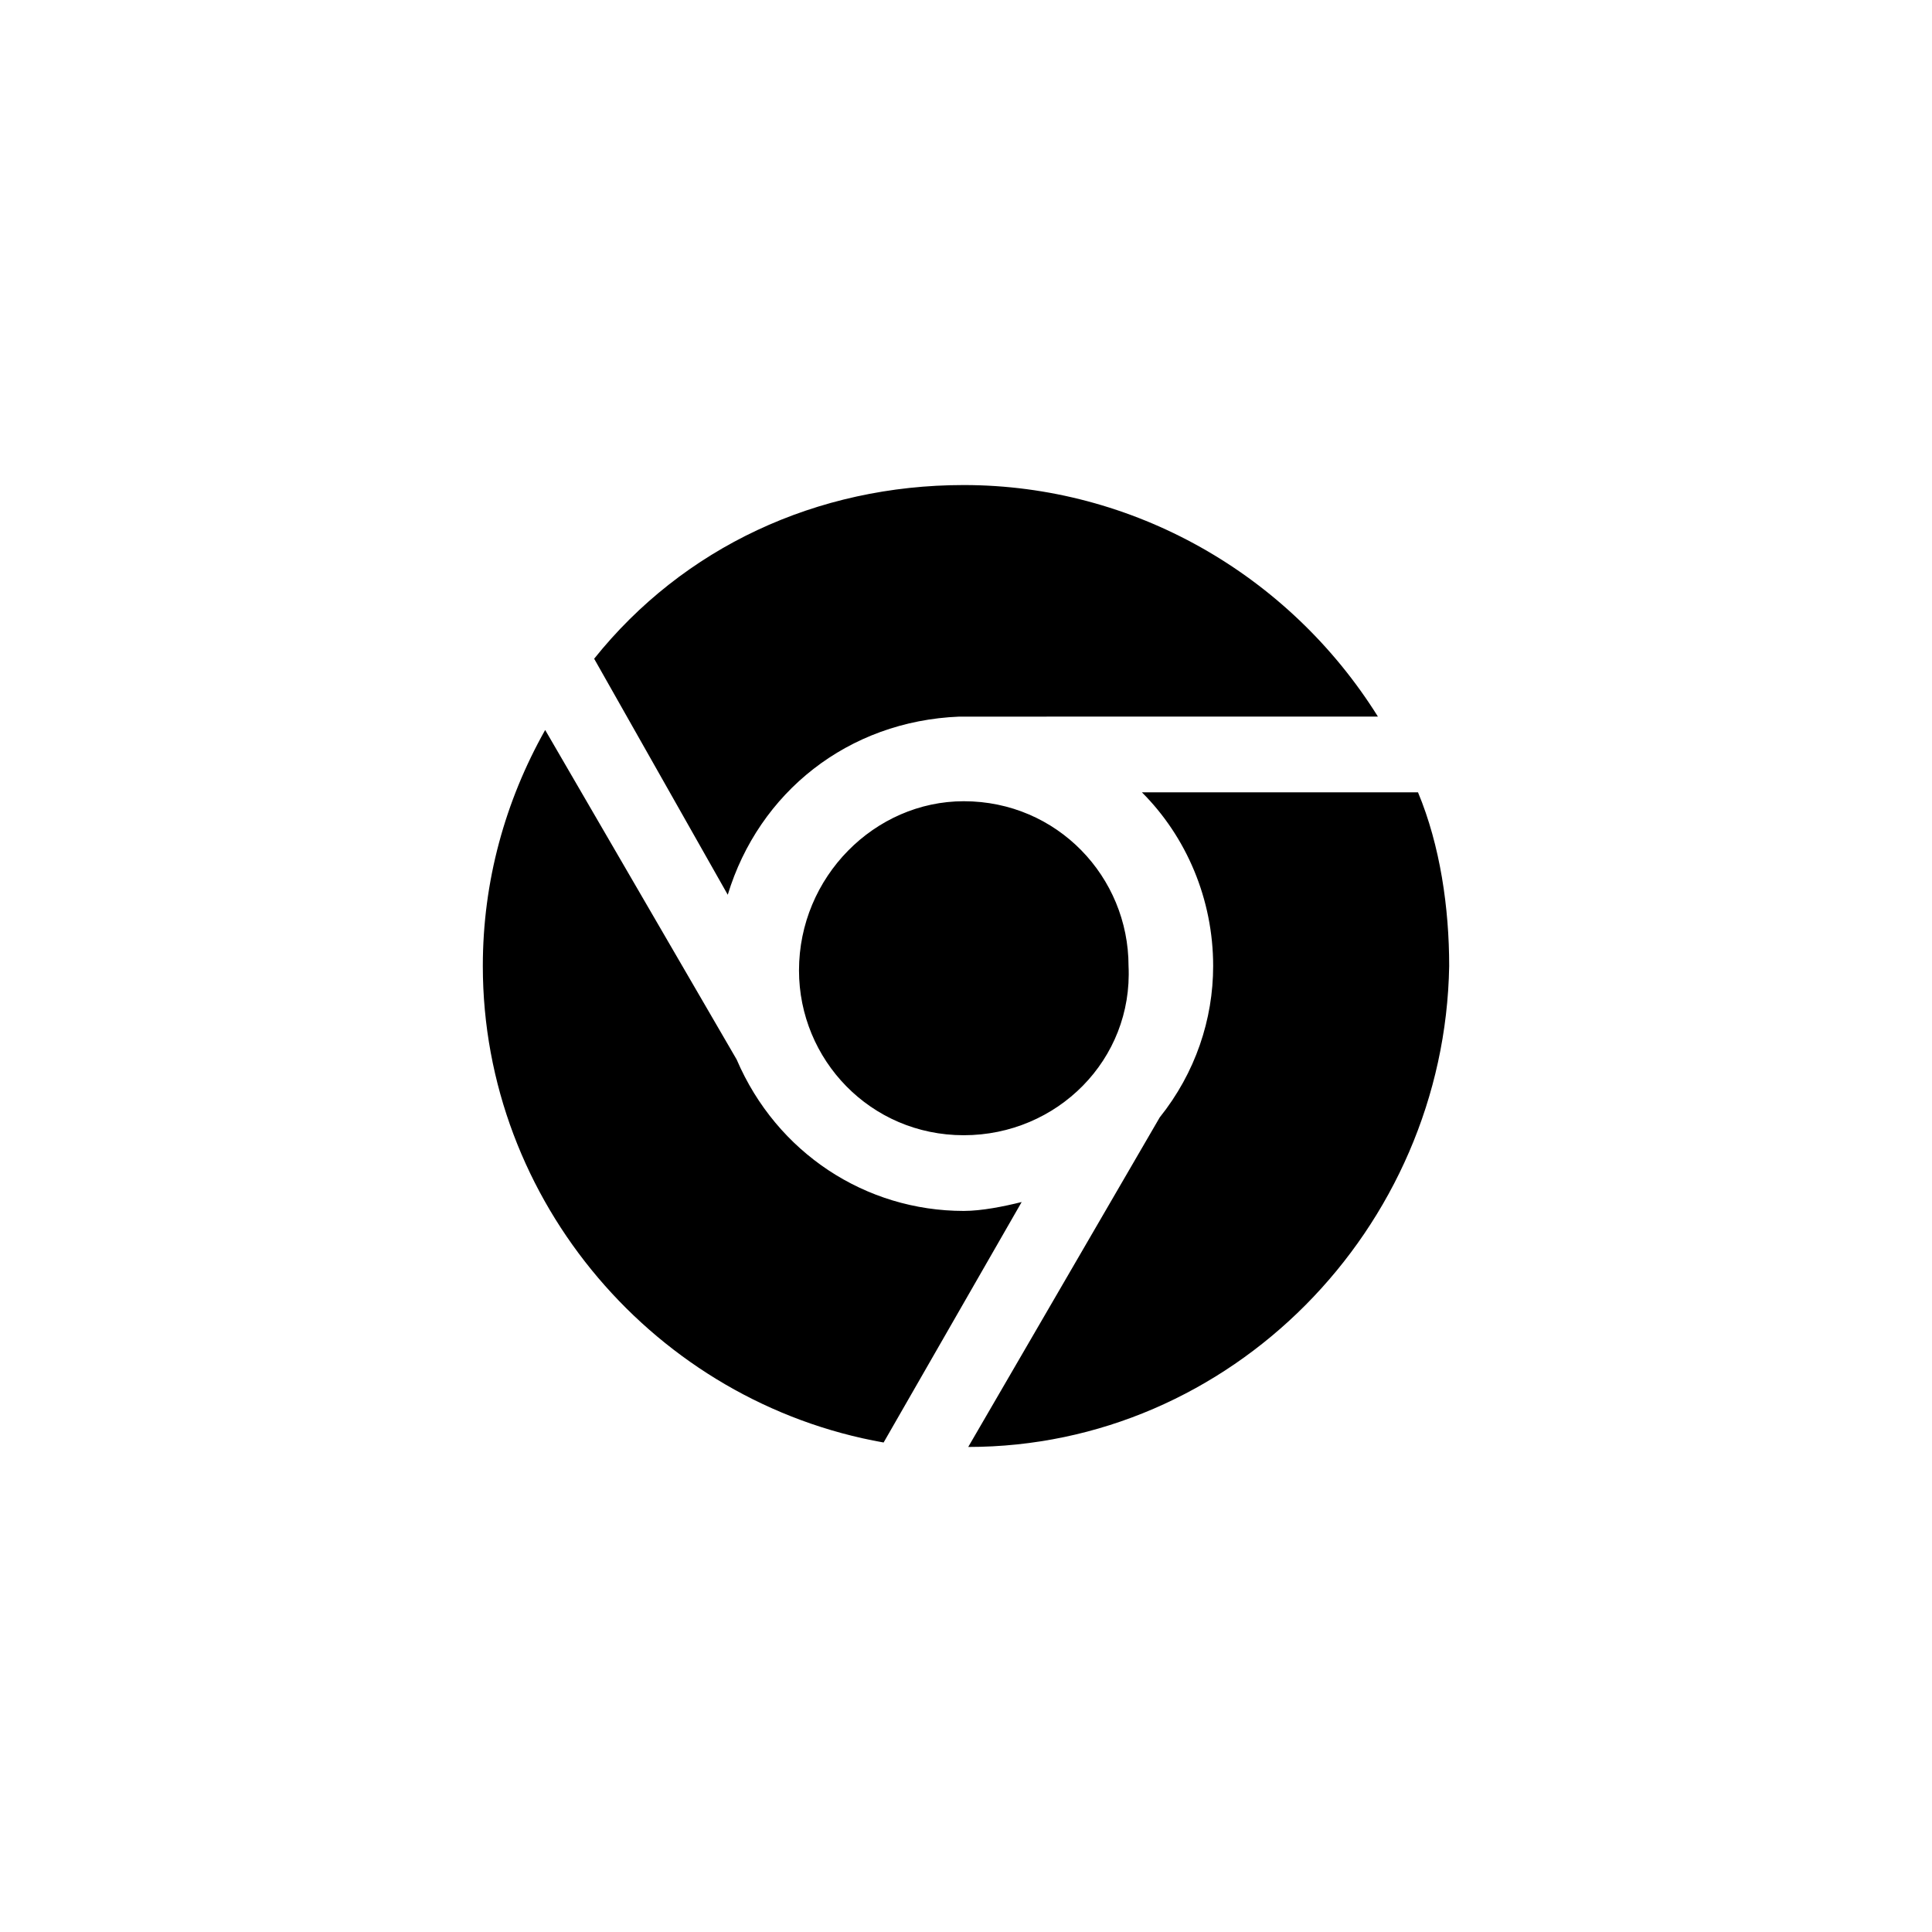 <?xml version="1.0" encoding="UTF-8" standalone="no" ?>
<!DOCTYPE svg PUBLIC "-//W3C//DTD SVG 1.1//EN" "http://www.w3.org/Graphics/SVG/1.1/DTD/svg11.dtd">
<svg xmlns="http://www.w3.org/2000/svg" xmlns:xlink="http://www.w3.org/1999/xlink" version="1.1" width="400" height="400" viewBox="0 0 400 400" xml:space="preserve">
<desc>Created with Fabric.js 3.6.2</desc>
<defs>
</defs>
<g transform="matrix(9.22 0 0 9.22 200 200)" id="Layer_1"  >
<path style="stroke: none; stroke-width: 1; stroke-dasharray: none; stroke-linecap: butt; stroke-dashoffset: 0; stroke-linejoin: miter; stroke-miterlimit: 4; fill: rgb(0,0,0); fill-rule: nonzero; opacity: 1;"  transform=" translate(-12.05, -12)" d="M 12 1.2 c 3.8 0 7.3 2 9.3 5.2 H 12 c 0 0 -0.1 0 -0.1 0 c -2.5 0.1 -4.5 1.7 -5.2 4 l -3 -5.3 C 5.7 2.6 8.7 1.2 12 1.2 z M 12 15.8 c -2.1 0 -3.7 -1.7 -3.7 -3.7 C 8.3 10 10 8.3 12 8.3 c 2.1 0 3.7 1.7 3.7 3.7 C 15.8 14.1 14.1 15.8 12 15.8 z M 10.2 22.7 C 5.1 21.8 1.2 17.3 1.2 12 c 0 -1.9 0.5 -3.7 1.4 -5.3 l 4.3 7.4 c 0.9 2.1 2.9 3.4 5.1 3.4 c 0.4 0 0.9 -0.1 1.3 -0.2 L 10.2 22.7 z M 12.1 22.8 l 4.3 -7.4 c 0.8 -1 1.2 -2.2 1.2 -3.4 c 0 -1.5 -0.6 -2.9 -1.6 -3.9 h 6.2 c 0.5 1.2 0.7 2.6 0.7 3.9 C 22.8 17.9 18 22.8 12.1 22.8 z" stroke-linecap="round" />
</g>
</svg>